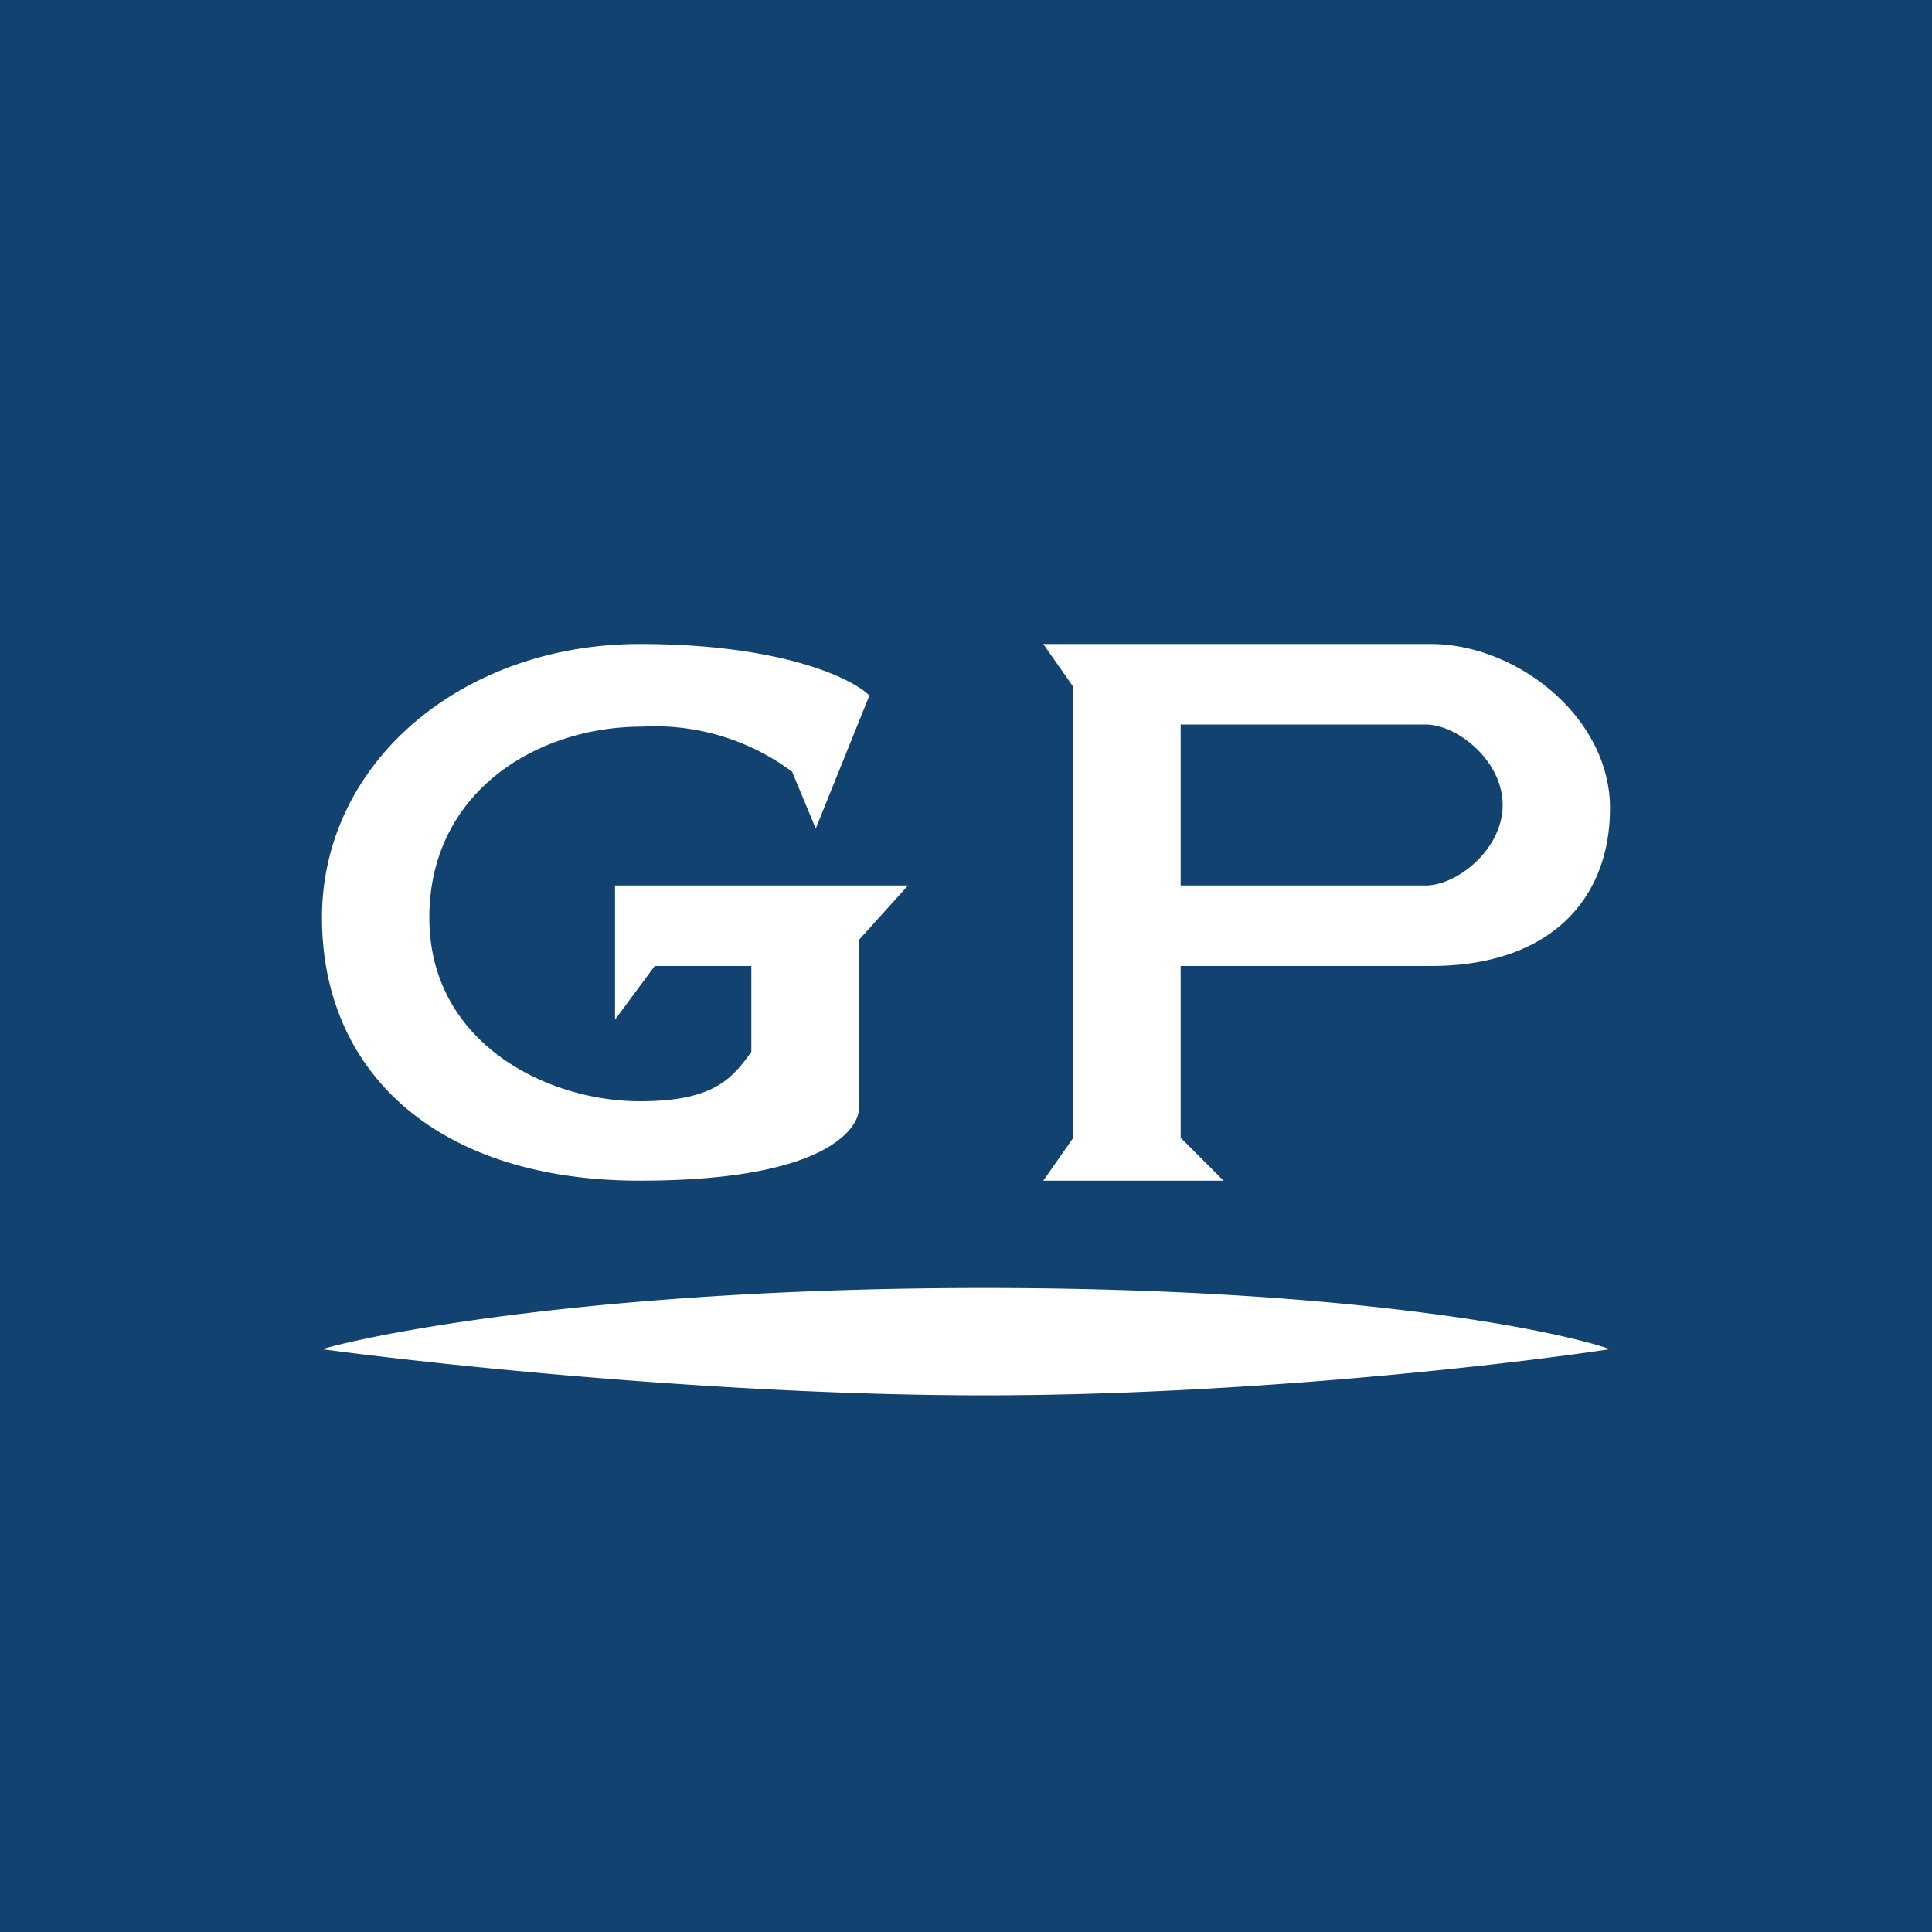 <!-- by TradingView --><svg width="18" height="18" viewBox="0 0 18 18" xmlns="http://www.w3.org/2000/svg"><path fill="#124270" d="M0 0h18v18H0z"/><path d="M8.1 6.48 7.6 7.72l-.22-.53a2.14 2.14 0 0 0-1.4-.42C5 6.77 4 7.38 4 8.55s1.1 1.71 1.96 1.71c.69 0 .86-.21 1.04-.46V9h-.9l-.37.5V8.25h2.73L8 8.76v1.59c0 .07-.14.65-2.04.65S3 9.98 3 8.55C3 7.1 4.31 6 5.96 6c1.32 0 1.98.32 2.14.48ZM10 6.4 9.72 6h3.61c.8 0 1.67.68 1.67 1.53C15 8.37 14.45 9 13.33 9H11v1.6l.4.4H9.72l.28-.4V6.4Zm3.28.35H11v1.5h2.28c.3 0 .72-.34.72-.75s-.42-.75-.72-.75ZM3 12.57c.67-.19 2.83-.57 6.17-.57s5.28.38 5.83.57c-.93.14-3.4.43-5.83.43-2.44 0-5.13-.29-6.17-.43Z" fill="#fff"/></svg>